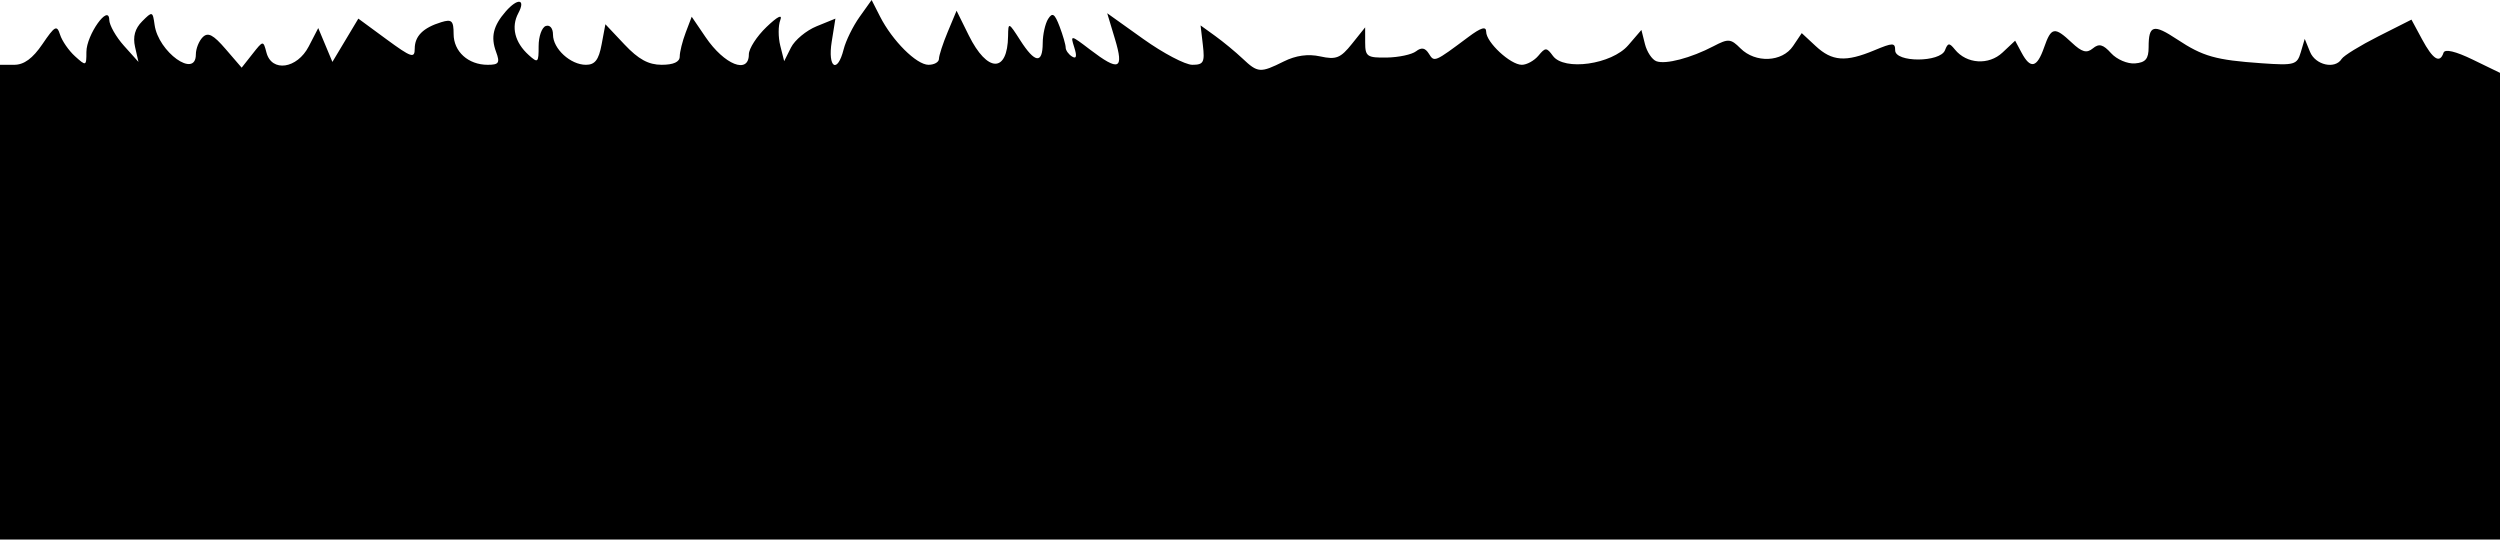 <?xml version="1.0" encoding="UTF-8" standalone="no"?>
<svg
   xmlns:dc="http://purl.org/dc/elements/1.1/"
   xmlns:cc="http://creativecommons.org/ns#"
   xmlns:rdf="http://www.w3.org/1999/02/22-rdf-syntax-ns#"
   xmlns:svg="http://www.w3.org/2000/svg"
   xmlns="http://www.w3.org/2000/svg"
   xmlns:sodipodi="http://sodipodi.sourceforge.net/DTD/sodipodi-0.dtd"
   xmlns:inkscape="http://www.inkscape.org/namespaces/inkscape"
   version="1.1"
   id="svg2"
   width="514.043"
   height="110.934"
   viewBox="0 0 514.043 110.934"
   sodipodi:docname="ground.svg"
   inkscape:version="1.0.2-2 (e86c870879, 2021-01-15)">
  <defs
     id="defs6" />
  <sodipodi:namedview
     pagecolor="#ffffff"
     bordercolor="#666666"
     borderopacity="1"
     objecttolerance="10"
     gridtolerance="10"
     guidetolerance="10"
     inkscape:pageopacity="0"
     inkscape:pageshadow="2"
     inkscape:window-width="1920"
     inkscape:window-height="1013"
     id="namedview4"
     showgrid="false"
     inkscape:zoom="1.1628592"
     inkscape:cx="310.09404"
     inkscape:cy="199.12813"
     inkscape:window-x="-9"
     inkscape:window-y="-9"
     inkscape:window-maximized="1"
     inkscape:current-layer="g10"
     inkscape:document-rotation="0" />
  <g
     inkscape:groupmode="layer"
     inkscape:label="Image"
     id="g10"
     transform="translate(0.608,-181.741)">
    <path
       id="path848"
       style="fill:#000000;stroke-width:1.184"
       d="M 0,110.934 H 514.043 V 14.98 l -5.59,-2.715 c -3.547,-1.723 -5.748,-2.244 -6.021,-1.422 -0.761,2.282 -2.174,1.401 -4.412,-2.756 L 495.838,4.035 489.037,7.469 c -3.741,1.888 -7.139,3.979 -7.551,4.645 -1.351,2.186 -5.393,1.281 -6.508,-1.455 l -1.086,-2.664 -0.814,2.758 c -0.762,2.577 -1.294,2.726 -8.057,2.254 -9.456,-0.66 -12.054,-1.395 -17.369,-4.912 -4.886,-3.233 -5.859,-2.965 -5.859,1.615 0,2.402 -0.63,3.15 -2.803,3.33 -1.541,0.128 -3.752,-0.821 -4.916,-2.107 -1.638,-1.81 -2.485,-2.031 -3.748,-0.982 -1.264,1.049 -2.241,0.781 -4.338,-1.189 -3.553,-3.338 -4.219,-3.221 -5.693,1.01 -1.457,4.18 -2.79,4.491 -4.619,1.074 l -1.328,-2.48 -2.596,2.437 c -2.826,2.655 -7.382,2.364 -9.795,-0.625 -1.141,-1.413 -1.443,-1.39 -2.035,0.152 -0.971,2.53 -10.244,2.548 -10.244,0.02 0,-1.6 -0.461,-1.6 -4.291,0 -5.879,2.456 -8.682,2.253 -12.049,-0.873 l -2.869,-2.666 -1.793,2.666 c -2.226,3.31 -7.725,3.548 -10.805,0.469 -1.997,-1.997 -2.499,-2.038 -5.52,-0.455 -4.667,2.445 -9.901,3.818 -11.789,3.094 -0.881,-0.338 -1.931,-1.921 -2.332,-3.52 l -0.729,-2.906 -2.701,3.141 c -3.403,3.957 -13.193,5.34 -15.496,2.189 -1.288,-1.762 -1.545,-1.767 -2.973,-0.047 -0.86,1.036 -2.398,1.885 -3.416,1.885 -2.349,0 -7.334,-4.624 -7.334,-6.803 0,-1.176 -1.055,-0.861 -3.674,1.096 -6.973,5.209 -6.99,5.216 -8.113,3.414 -0.755,-1.21 -1.513,-1.35 -2.631,-0.486 -0.864,0.668 -3.569,1.247 -6.012,1.287 -4.032,0.066 -4.443,-0.216 -4.449,-3.066 l -0.006,-3.141 -2.723,3.402 c -2.339,2.923 -3.254,3.285 -6.498,2.572 -2.522,-0.554 -5.019,-0.207 -7.521,1.041 -4.808,2.398 -5.328,2.36 -8.465,-0.604 -1.438,-1.359 -3.969,-3.447 -5.623,-4.641 l -3.008,-2.17 0.473,4.049 c 0.413,3.541 0.141,4.049 -2.172,4.049 -1.454,0 -5.987,-2.385 -10.072,-5.301 l -7.428,-5.301 1.596,5.301 c 1.892,6.287 0.847,6.731 -5.121,2.18 -4.021,-3.067 -4.077,-3.074 -3.242,-0.443 0.579,1.825 0.431,2.418 -0.463,1.865 -0.721,-0.446 -1.311,-1.277 -1.311,-1.848 0,-0.571 -0.563,-2.52 -1.252,-4.332 -1.003,-2.637 -1.472,-2.947 -2.352,-1.557 -0.604,0.955 -1.106,3.203 -1.115,4.994 -0.024,4.317 -1.607,4.113 -4.621,-0.594 -2.4,-3.748 -2.465,-3.77 -2.502,-0.887 -0.099,7.654 -4.265,7.589 -8.082,-0.125 l -2.51,-5.072 -1.812,4.338 c -0.997,2.385 -1.811,4.886 -1.811,5.559 0,0.672 -0.967,1.223 -2.148,1.223 -2.468,0 -7.43,-4.943 -9.961,-9.92 L 179.221,0 176.744,3.477 c -1.362,1.912 -2.836,4.91 -3.275,6.662 -1.285,5.119 -3.317,3.826 -2.455,-1.563 l 0.76,-4.748 -3.865,1.574 c -2.126,0.866 -4.496,2.835 -5.268,4.375 l -1.402,2.801 -0.799,-3.178 c -0.439,-1.748 -0.44,-4.112 -0.002,-5.252 0.501,-1.307 -0.545,-0.787 -2.832,1.404 -1.996,1.912 -3.629,4.442 -3.629,5.623 0,4.155 -5.026,2.158 -8.895,-3.535 l -2.854,-4.199 -1.232,3.24 c -0.678,1.783 -1.232,4.009 -1.232,4.943 0,1.115 -1.278,1.699 -3.711,1.699 -2.709,0 -4.77,-1.124 -7.641,-4.168 L 124.48,4.986 123.699,9.156 c -0.594,3.166 -1.369,4.168 -3.223,4.168 -3.17,0 -6.771,-3.3 -6.771,-6.205 0,-1.308 -0.632,-2.066 -1.48,-1.775 -0.814,0.279 -1.477,2.154 -1.473,4.166 0.006,3.393 -0.142,3.523 -2.043,1.803 -2.863,-2.591 -3.652,-5.768 -2.135,-8.604 1.582,-2.956 -0.124,-3.181 -2.598,-0.342 -2.562,2.941 -3.107,5.227 -1.975,8.291 0.84,2.273 0.587,2.666 -1.721,2.666 -4.003,0 -7.008,-2.72 -7.008,-6.344 0,-2.712 -0.381,-3.081 -2.516,-2.428 -3.755,1.149 -5.479,2.867 -5.479,5.463 0,2.047 -0.693,1.817 -5.799,-1.932 L 73.682,3.828 71.016,8.279 68.348,12.732 66.893,9.252 65.436,5.771 63.482,9.547 c -2.382,4.606 -7.621,5.365 -8.695,1.258 -0.657,-2.511 -0.666,-2.511 -2.877,0.295 l -2.219,2.816 -3.303,-3.834 C 43.838,7.122 42.764,6.567 41.678,7.652 c -0.774,0.774 -1.406,2.366 -1.406,3.539 0,5.043 -7.709,-0.484 -8.484,-6.084 -0.387,-2.797 -0.467,-2.82 -2.559,-0.719 -1.479,1.486 -1.938,3.141 -1.459,5.256 L 28.469,12.732 25.486,9.408 C 23.846,7.58 22.487,5.182 22.465,4.078 c -0.067,-3.401 -4.699,3.105 -4.699,6.6 0,2.925 -0.068,2.951 -2.338,0.896 C 14.141,10.41 12.759,8.415 12.354,7.139 11.7,5.081 11.29,5.298 8.727,9.07 6.723,12.019 4.941,13.324 2.918,13.324 H 0 Z"
       transform="translate(-0.608,181.741)" />
  </g>
</svg>
